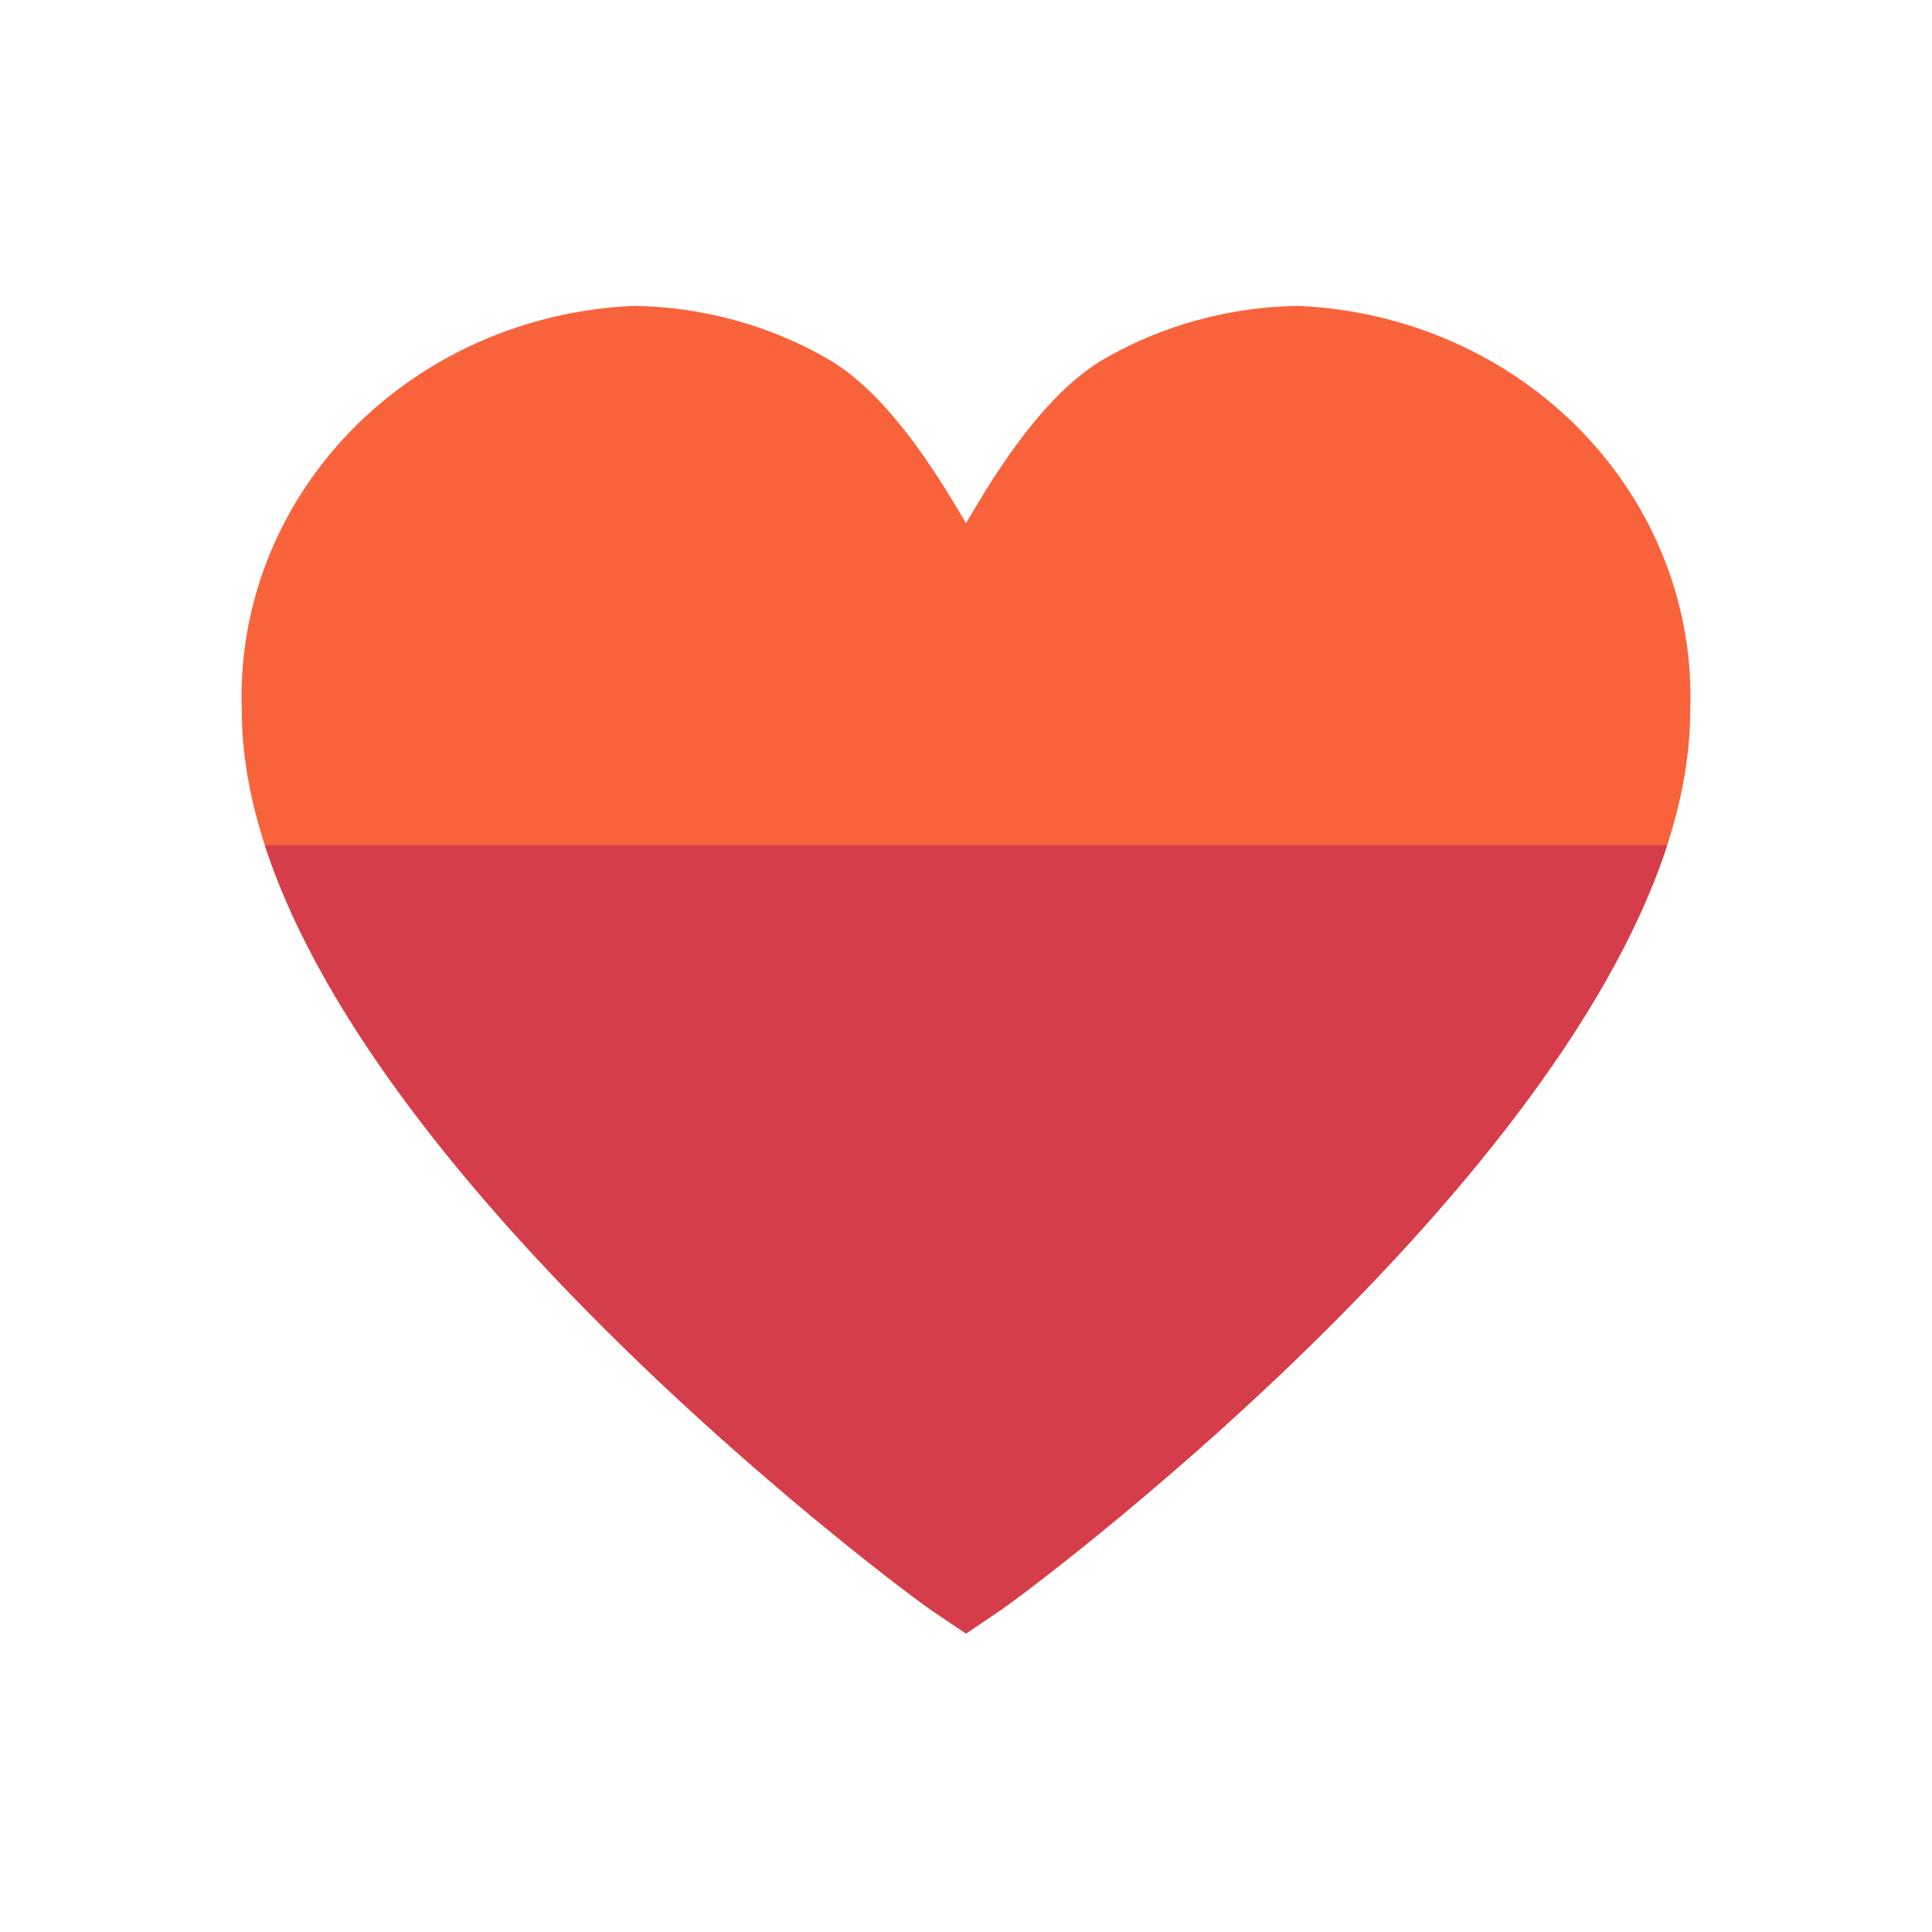 <svg xmlns="http://www.w3.org/2000/svg" width="24" height="24" viewBox="0 0 24 24" fill="none">
  <path d="M16.123 3.8C15.279 3.812 14.453 4.037 13.729 4.451C13.005 4.865 12.409 5.796 12 6.5C11.591 5.796 10.995 4.865 10.271 4.451C9.547 4.037 8.721 3.812 7.877 3.8C6.531 3.856 5.263 4.417 4.35 5.361C3.437 6.305 2.953 7.555 3.004 8.838C3.004 13.679 11.217 19.763 11.567 20L12 20.292L12.433 20C12.783 19.764 20.996 13.679 20.996 8.838C21.047 7.555 20.563 6.305 19.65 5.361C18.737 4.417 17.469 3.856 16.123 3.8Z" fill="#F8633C"/>
  <path d="M12 20.293L11.566 20C11.256 19.79 4.743 14.968 3.29 10.5H20.71C19.256 14.968 12.743 19.791 12.433 20L12 20.293Z" fill="#D63D4A"/>
</svg>
